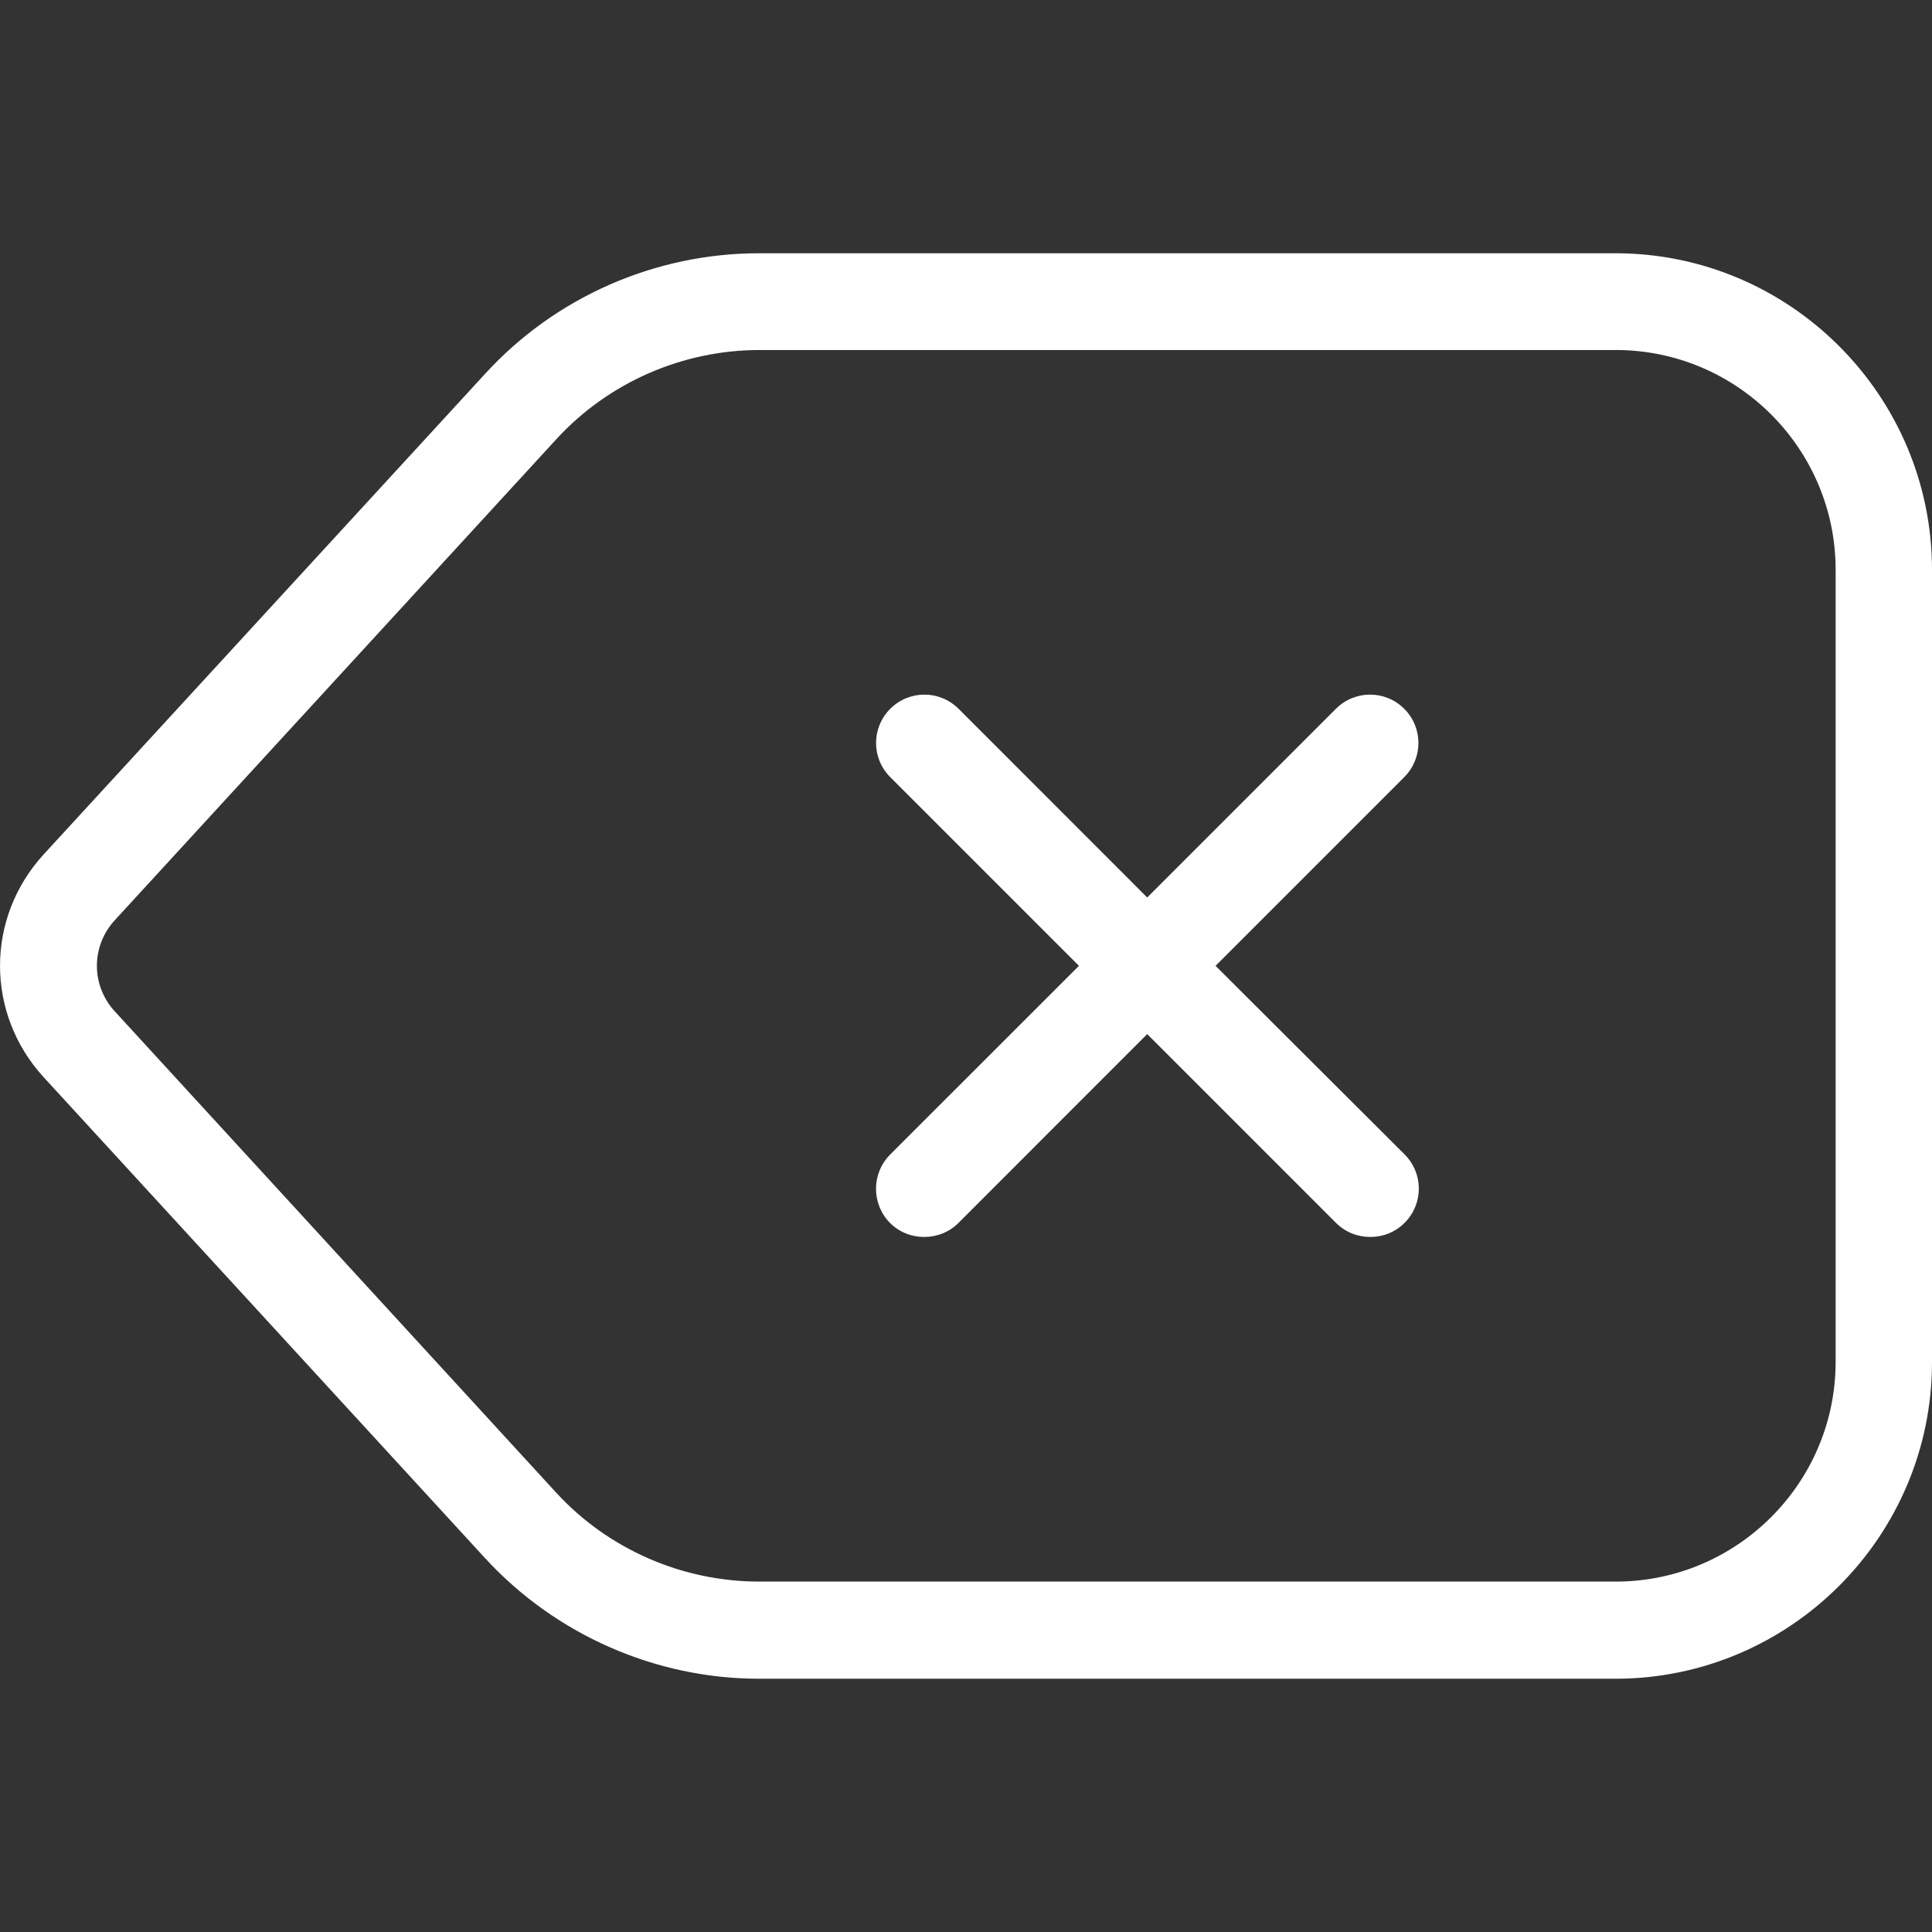<svg width="24" height="24" viewBox="0 0 24 24" fill="none" xmlns="http://www.w3.org/2000/svg">
<rect x="0" y="0" width="24" height="24" fill="#333333" stroke="none"/>
<g clip-path="url(#clip0_35_189)">
<path d="M6.023 19.353C6.896 20.305 8.141 20.854 9.431 20.854H20.067C22.235 20.854 24 19.088 24 16.921V7.079C24 4.912 22.235 3.146 20.067 3.146H9.431C8.136 3.146 6.896 3.691 6.023 4.647L0.541 10.615C-0.18 11.404 -0.18 12.591 0.541 13.38L6.023 19.353ZM1.428 11.429L6.911 5.456C7.558 4.75 8.48 4.348 9.436 4.348H20.072C21.578 4.348 22.803 5.574 22.803 7.079V16.916C22.803 18.421 21.578 19.647 20.072 19.647H9.431C8.475 19.647 7.553 19.245 6.906 18.539L1.428 12.566C1.129 12.243 1.129 11.752 1.428 11.429Z" fill="white"/>
<path d="M11.054 15.19C11.172 15.308 11.324 15.366 11.481 15.366C11.638 15.366 11.79 15.308 11.908 15.19L14.251 12.846L16.595 15.19C16.713 15.308 16.865 15.366 17.022 15.366C17.179 15.366 17.331 15.308 17.449 15.19C17.684 14.954 17.684 14.577 17.449 14.341L15.1 11.998L17.444 9.654C17.679 9.418 17.679 9.041 17.444 8.805C17.208 8.57 16.831 8.57 16.595 8.805L14.251 11.149L11.908 8.805C11.672 8.57 11.294 8.57 11.059 8.805C10.824 9.041 10.824 9.418 11.059 9.654L13.403 11.998L11.059 14.341C10.824 14.577 10.824 14.954 11.054 15.19Z" fill="white"/>
</g>
<defs>
<clipPath id="clip0_35_189">
<rect width="24" height="24" fill="white"/>
</clipPath>
</defs>
</svg>
